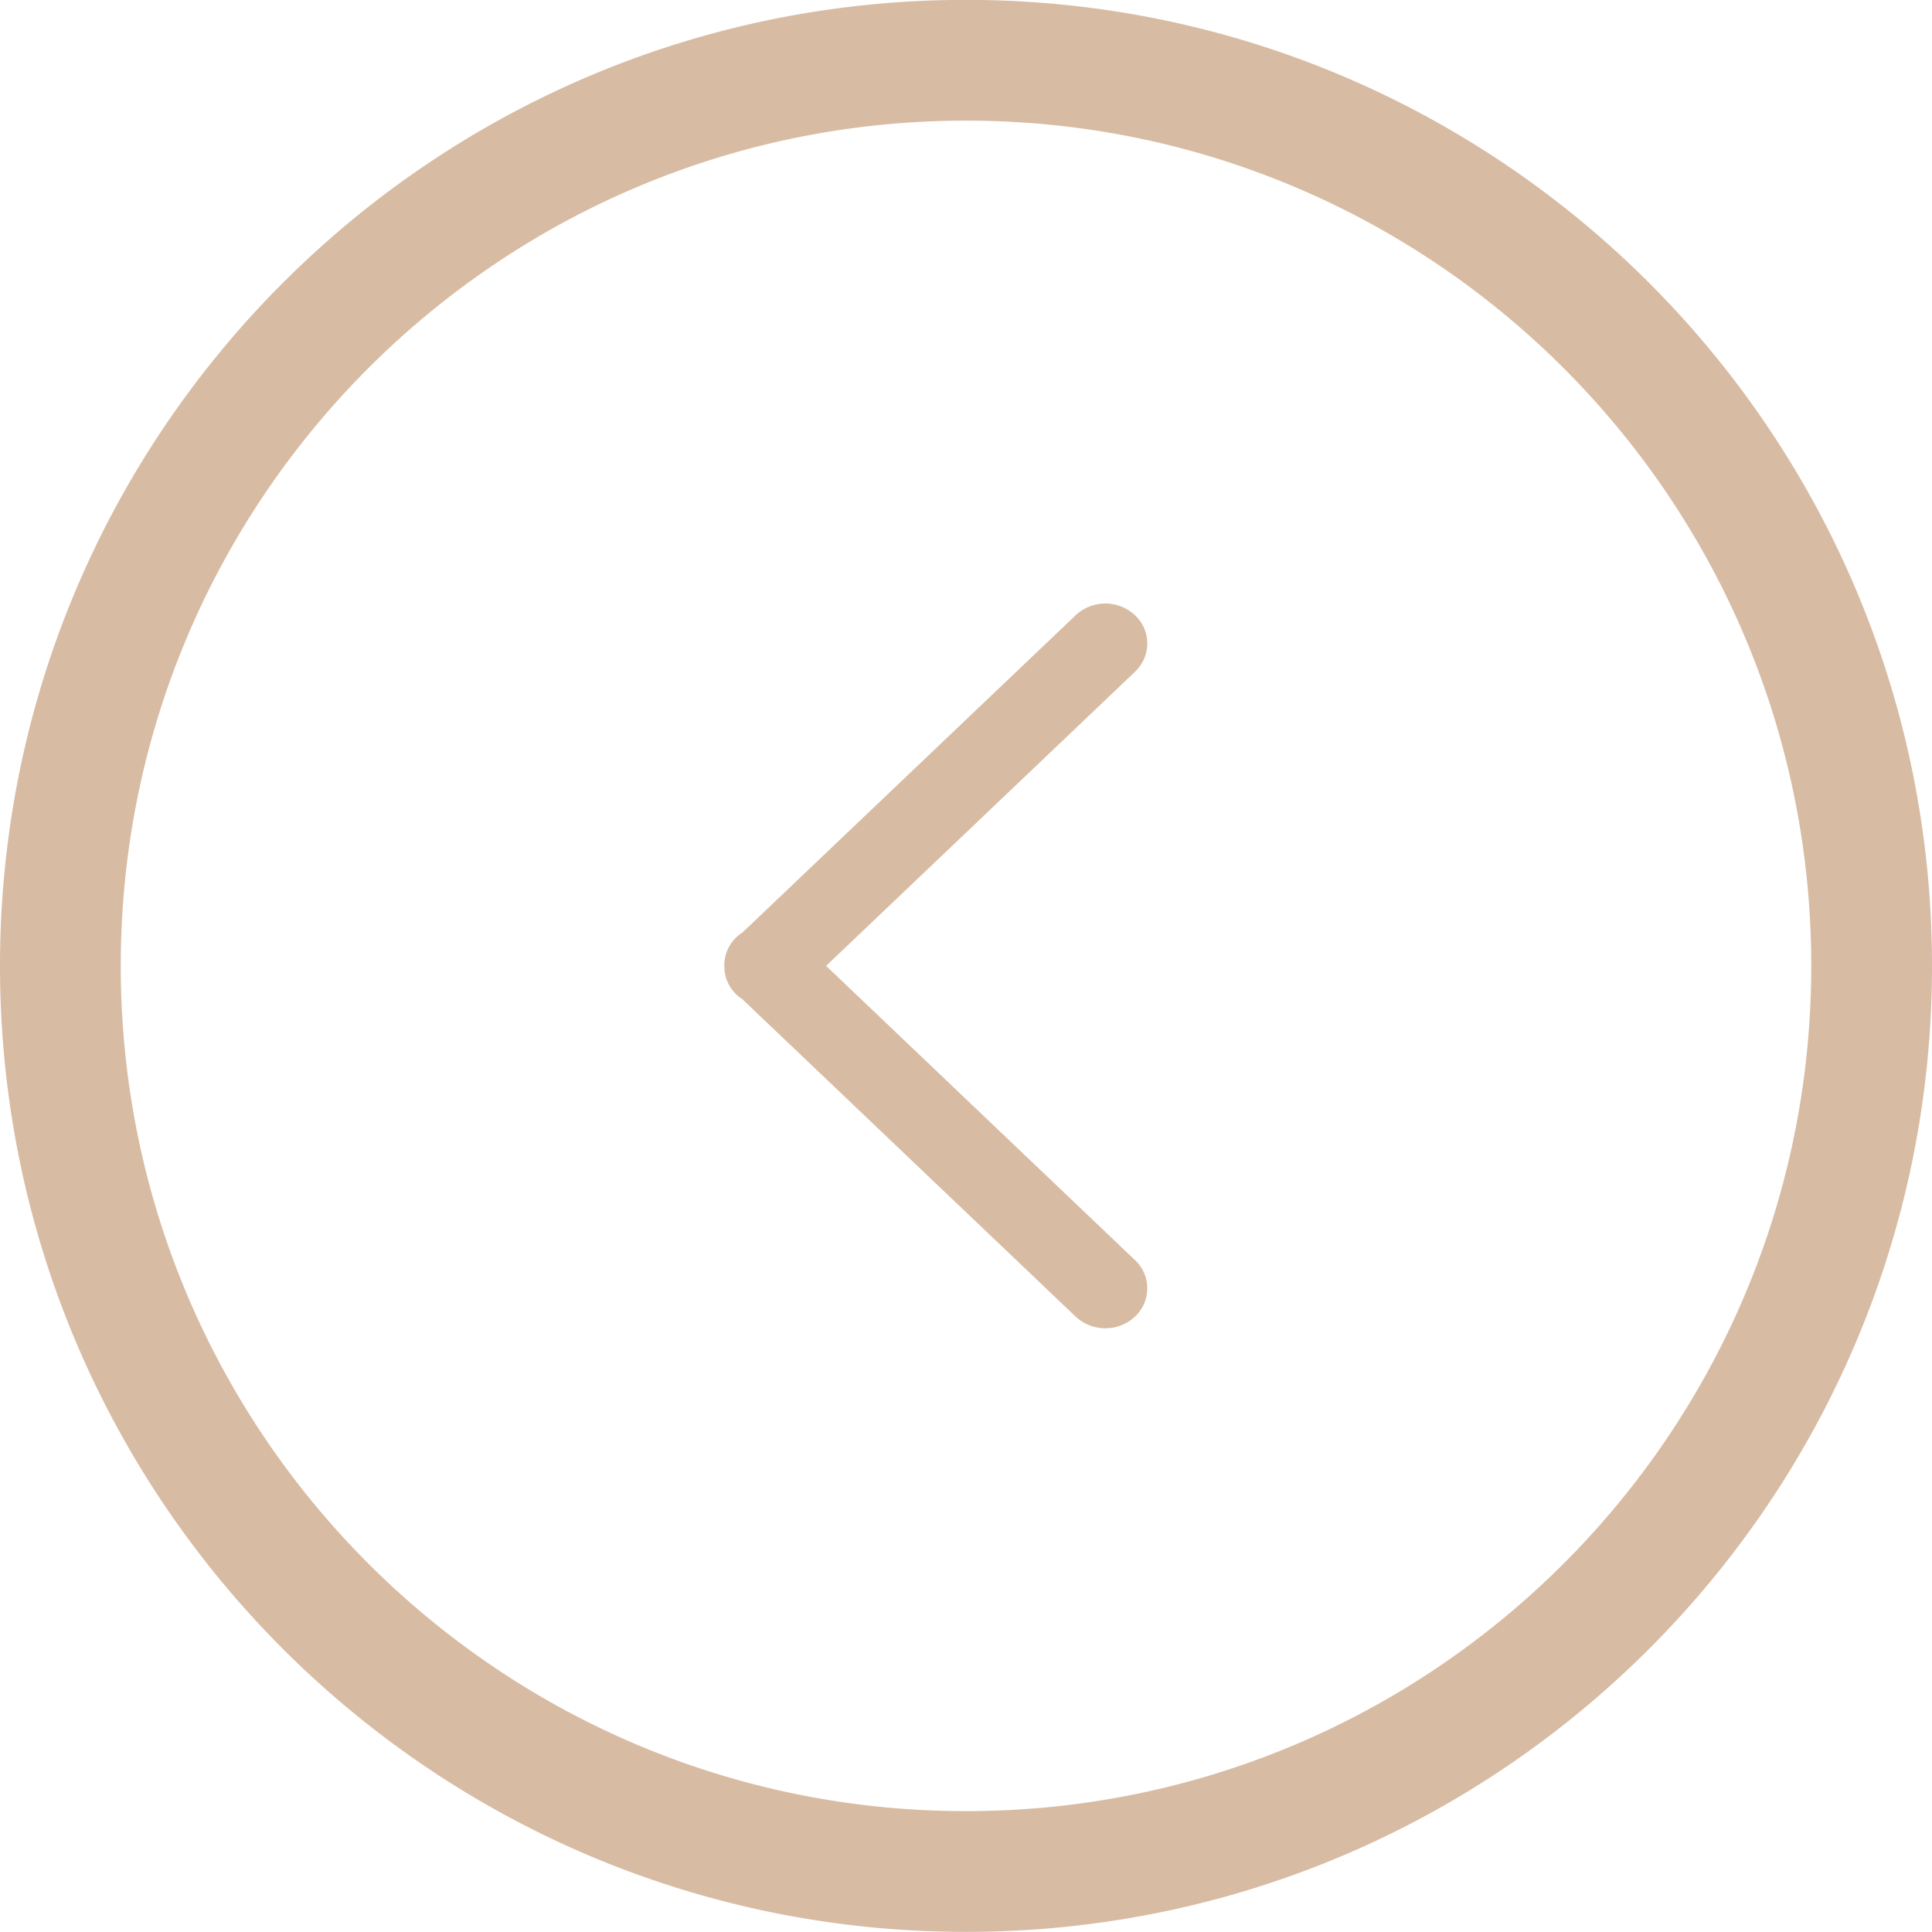 <svg xmlns="http://www.w3.org/2000/svg" width="32" height="32"><path fill="#d8bba3" d="M32 15.998c0 8.836-7.164 16-16 16-8.837 0-16-7.164-16-16 0-8.837 7.163-16 16-16 8.836 0 16 7.163 16 16zm-16-14c-7.732 0-14 6.267-14 14 0 7.732 6.268 14 14 14s14-6.268 14-14c0-7.733-6.268-14-14-14zm2.8 9.128l-5.117 4.872 5.116 4.873a.64.64 0 010 .936.72.72 0 01-.983 0l-5.52-5.257a.643.643 0 01-.299-.551.643.643 0 01.3-.553l5.52-5.256a.719.719 0 01.982 0 .64.64 0 010 .936z"/></svg>